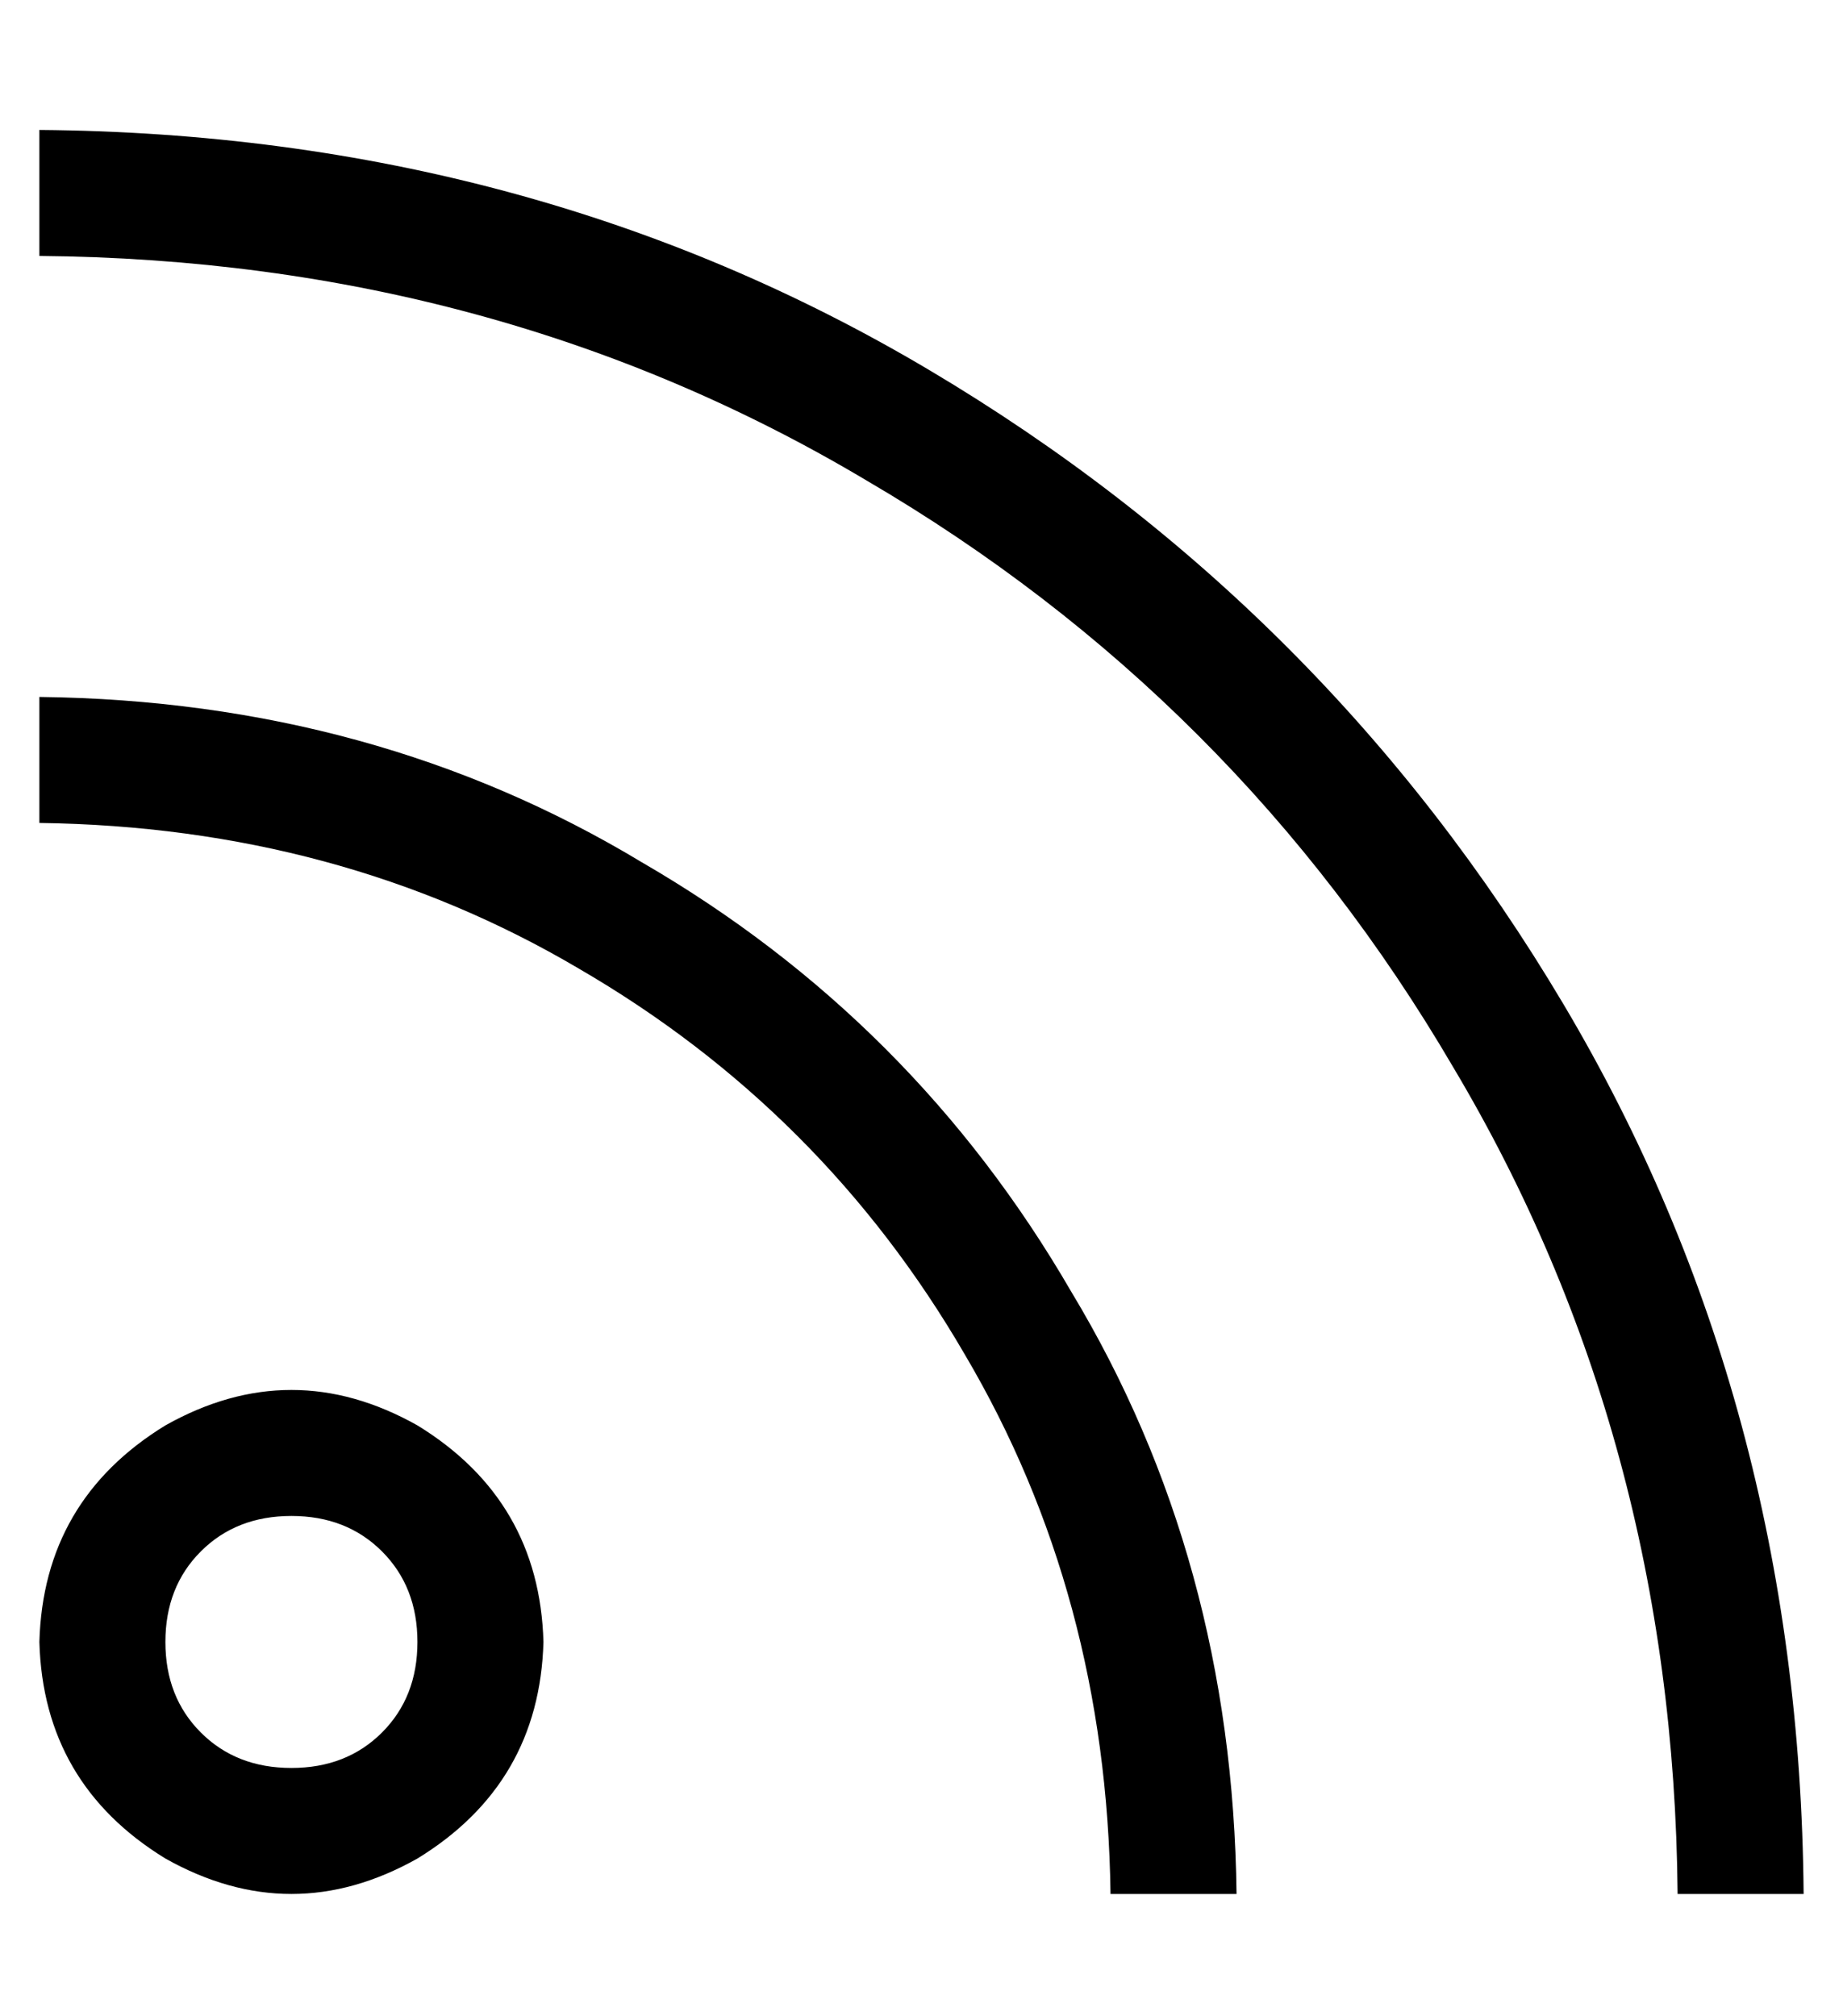 <?xml version="1.0" standalone="no"?>
<!DOCTYPE svg PUBLIC "-//W3C//DTD SVG 1.1//EN" "http://www.w3.org/Graphics/SVG/1.1/DTD/svg11.dtd" >
<svg xmlns="http://www.w3.org/2000/svg" xmlns:xlink="http://www.w3.org/1999/xlink" version="1.1" viewBox="-10 -40 468 512">
   <path fill="currentColor"
d="M448 441q-1 -125 -61 -226v0v0q-60 -101 -161 -161v0v0q-101 -60 -226 -61v32v0q116 1 210 57q94 55 149 149q56 94 57 210h32v0zM0 169q76 1 137 37v0v0q62 36 98 98v0v0q36 61 37 137h32v0q-1 -85 -42 -153q-40 -69 -109 -109q-68 -41 -153 -42v32v0zM32 377
q0 -14 9 -23v0v0q9 -9 23 -9t23 9t9 23t-9 23t-23 9t-23 -9t-9 -23v0zM128 377q-1 -36 -32 -55q-32 -18 -64 0q-31 19 -32 55q1 36 32 55q32 18 64 0q31 -19 32 -55v0z" />
</svg>
